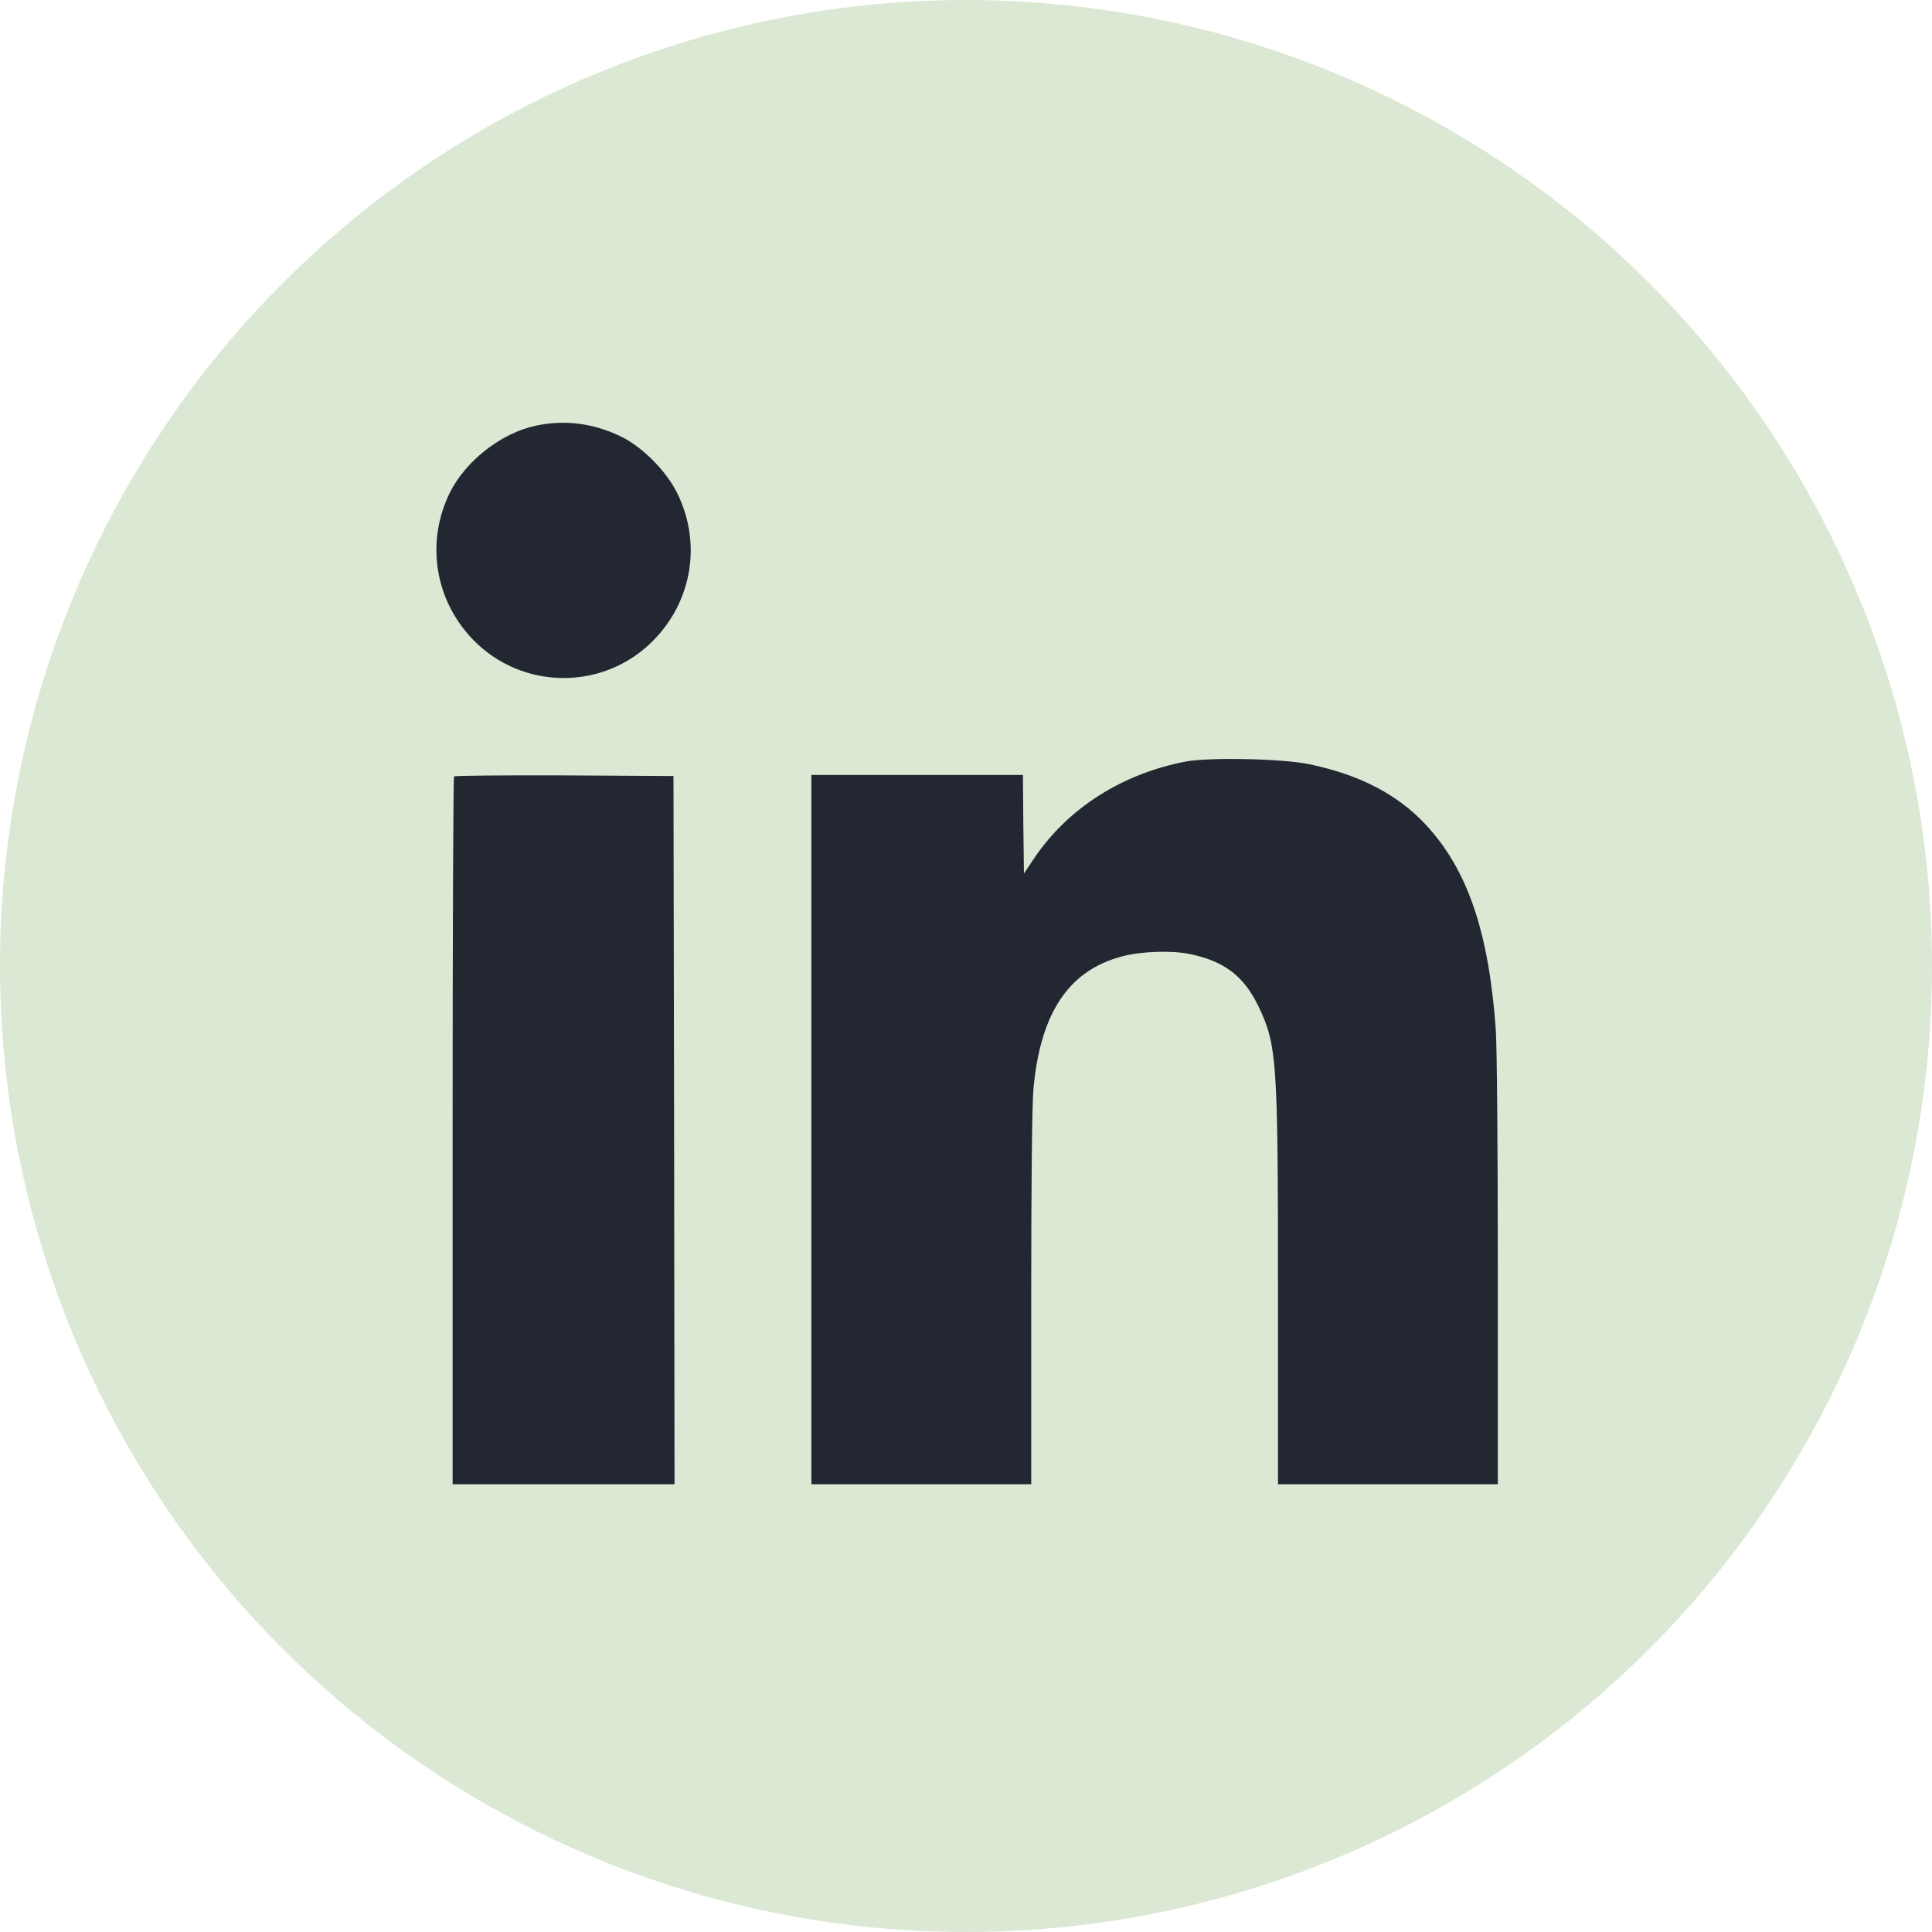 <svg width="850" height="850" viewBox="0 0 850 850" fill="none" xmlns="http://www.w3.org/2000/svg">
<circle cx="425" cy="425" r="425" fill="#DBE8D4"/>
<path d="M235.627 187.313C220.39 190.598 204.789 202.824 197.854 216.875C187.271 238.499 191.285 263.863 207.891 281.199C229.788 304.009 266.193 304.009 287.999 281.199C304.696 263.772 308.619 238.59 297.944 216.966C293.108 207.112 282.433 196.437 272.853 191.875C260.81 186.127 248.219 184.576 235.627 187.313Z" fill="#222732"/>
<path d="M521.754 335.03C493.561 340.413 469.565 355.742 454.784 377.913L450.496 384.3L450.222 362.585L450.04 340.961H403.508H356.976V496.98V653H405.333H453.689V571.067C453.689 520.155 454.054 485.302 454.693 478.824C457.795 445.521 470.204 427 493.561 420.795C501.864 418.514 515.915 418.058 523.761 419.792C538.816 422.985 547.21 429.463 553.597 442.602C561.808 459.755 562.265 465.777 562.265 568.239V653H610.621H658.978V559.206C658.978 505.557 658.613 460.028 658.066 452.729C654.964 409.755 645.566 382.384 627.136 362.676C614.727 349.446 598.213 340.87 576.042 336.216C564.089 333.753 532.338 333.114 521.754 335.03Z" fill="#222732"/>
<path d="M199.771 341.6C199.406 341.873 199.132 412.128 199.132 497.619V653H247.945H296.758L296.576 497.163L296.302 341.417L248.31 341.143C221.942 341.052 200.044 341.235 199.771 341.6Z" fill="#222732"/>
</svg>

